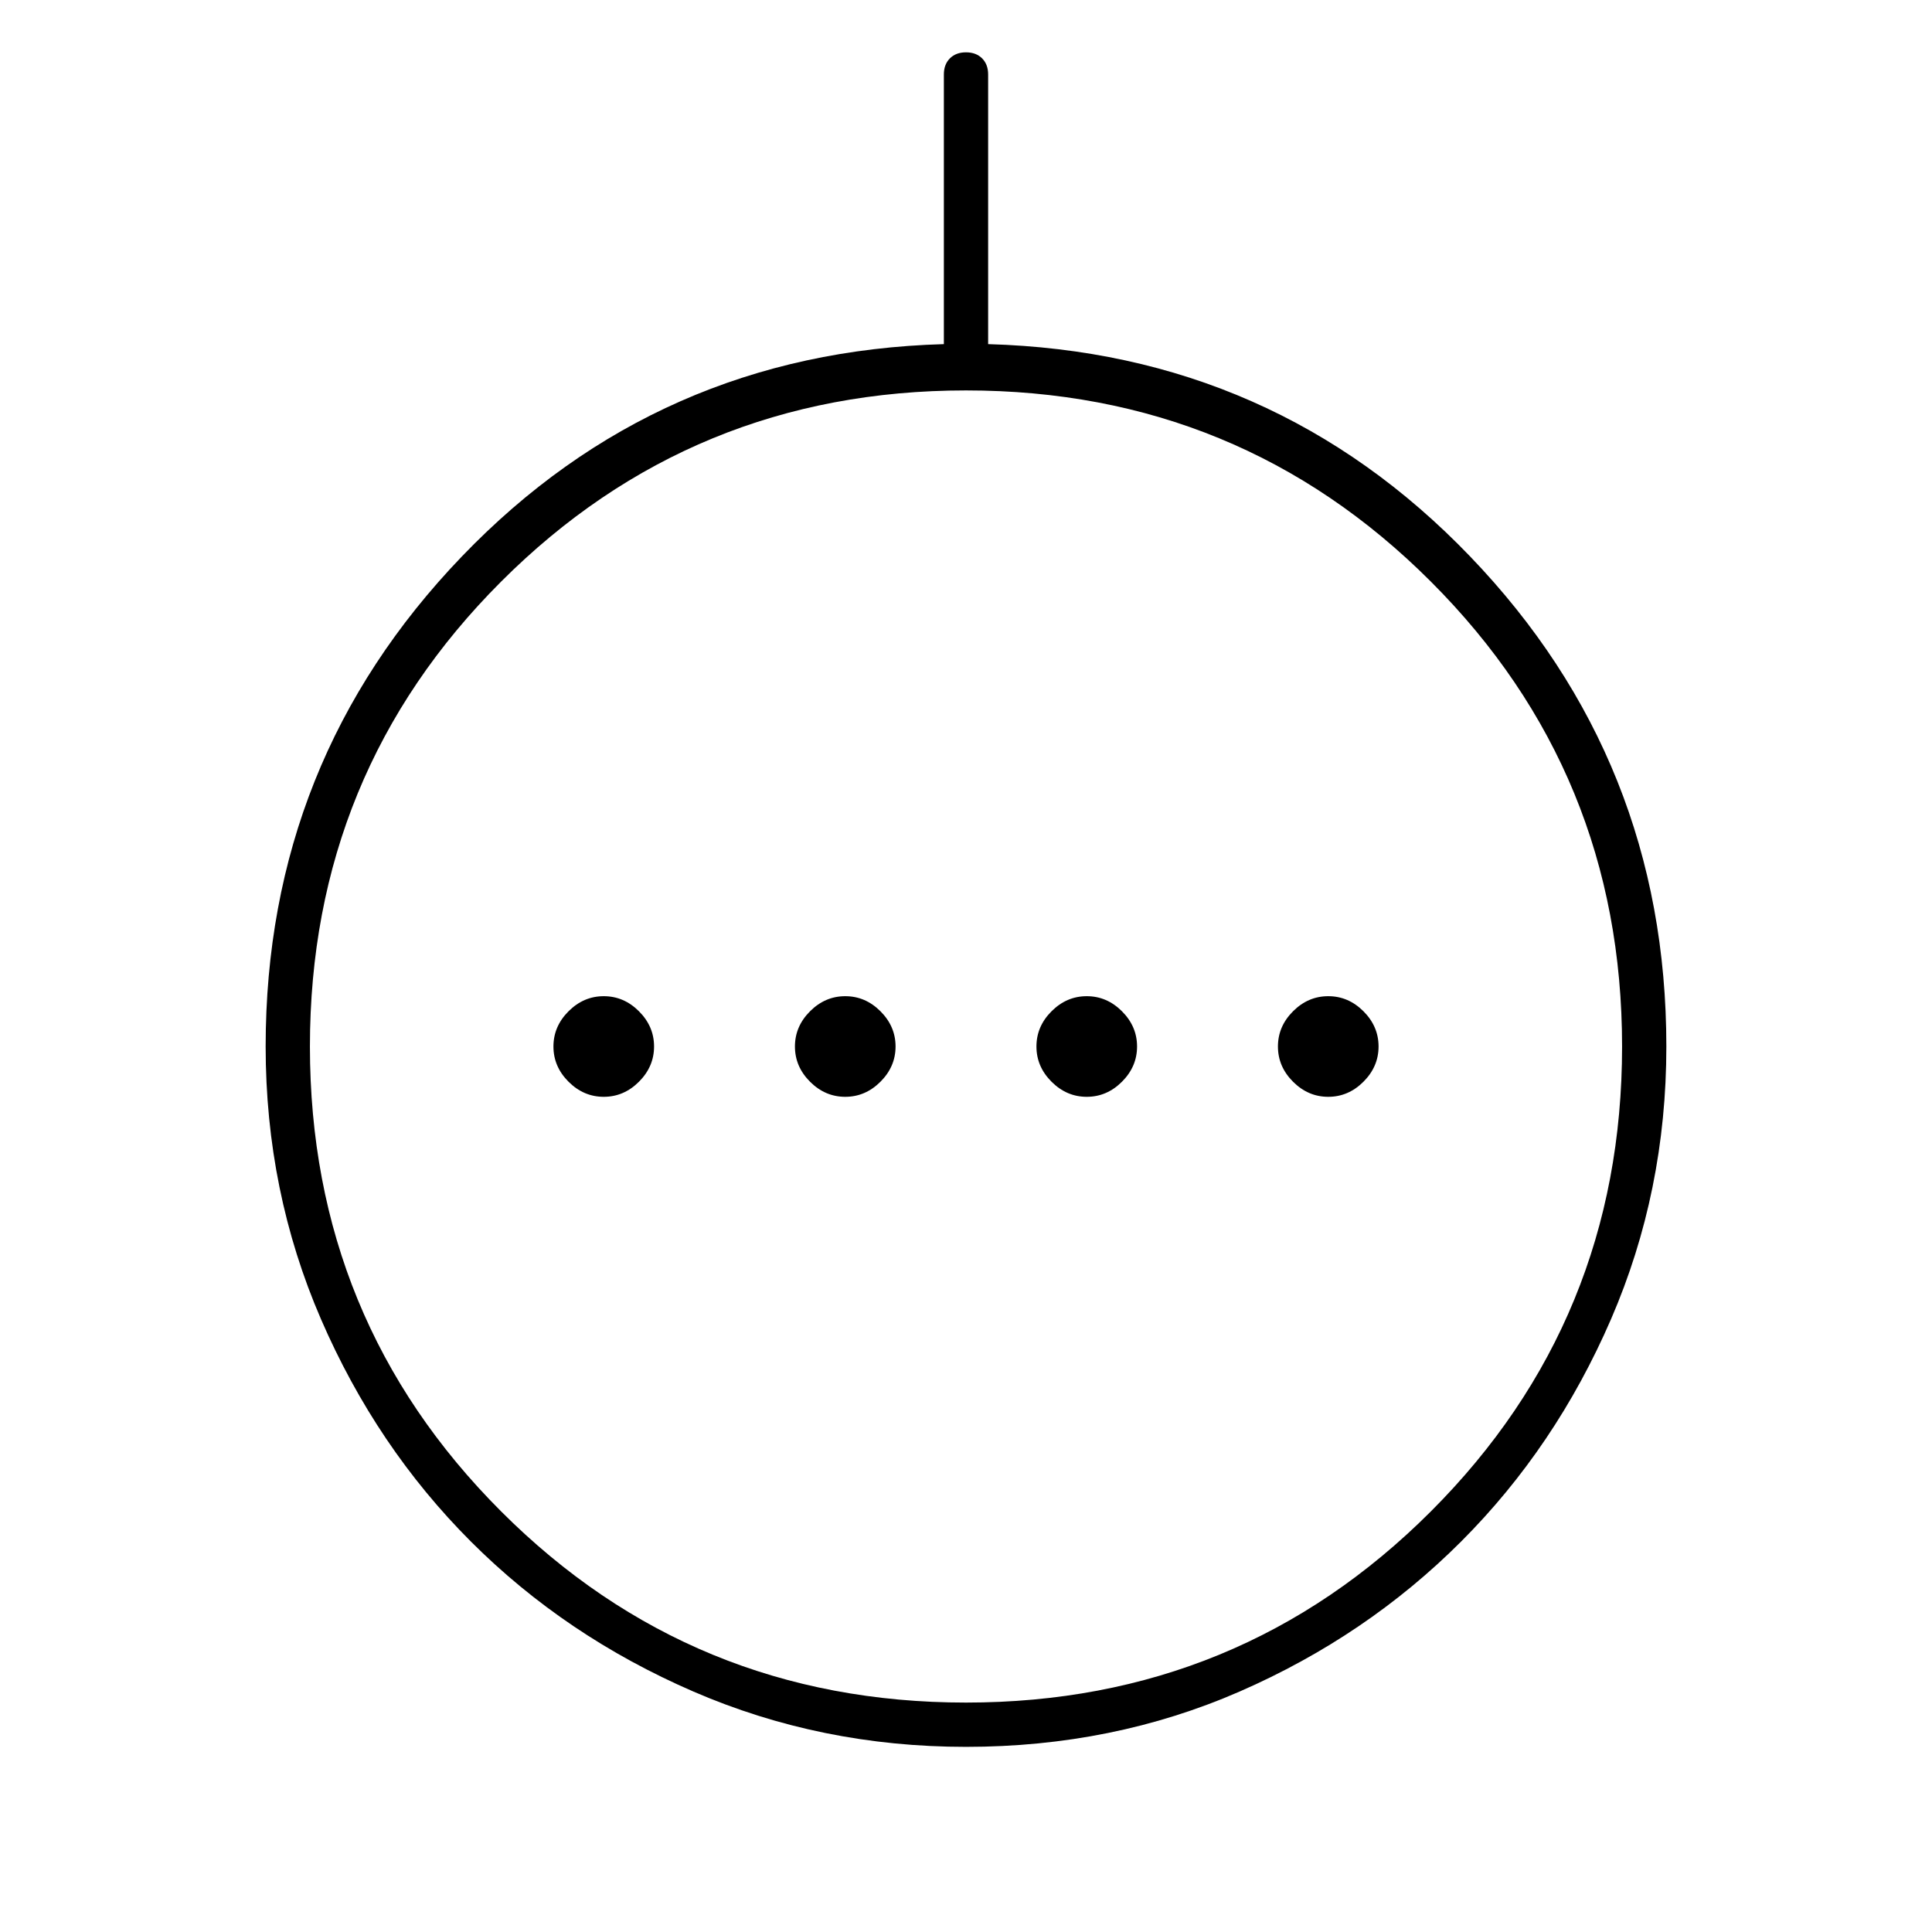 <svg xmlns="http://www.w3.org/2000/svg" width="48" height="48" viewBox="0 0 48 48"><path d="M15 27.25q.5 0 .875-.375T16.25 26q0-.5-.375-.875T15 24.75q-.5 0-.875.375T13.75 26q0 .5.375.875t.875.375Zm6 0q.5 0 .875-.375T22.25 26q0-.5-.375-.875T21 24.75q-.5 0-.875.375T19.75 26q0 .5.375.875t.875.375Zm6 0q.5 0 .875-.375T28.25 26q0-.5-.375-.875T27 24.75q-.5 0-.875.375T25.75 26q0 .5.375.875t.875.375Zm6 0q.5 0 .875-.375T34.25 26q0-.5-.375-.875T33 24.75q-.5 0-.875.375T31.75 26q0 .5.375.875t.875.375ZM24 43.4q-3.6 0-6.775-1.375Q14.05 40.65 11.7 38.3q-2.35-2.35-3.725-5.525Q6.6 29.6 6.6 26q0-7.1 4.875-12.175Q16.35 8.75 23.45 8.55v-6.7q0-.25.15-.4.15-.15.4-.15t.4.15q.15.15.15.4v6.7q7.1.2 11.975 5.275T41.4 26q0 3.6-1.375 6.775Q38.65 35.95 36.3 38.3q-2.35 2.35-5.5 3.725T24 43.4Zm0-1.1q6.8 0 11.55-4.75Q40.3 32.8 40.3 26q0-6.8-4.75-11.55Q30.8 9.7 24 9.7q-6.8 0-11.55 4.75Q7.7 19.2 7.7 26q0 6.8 4.75 11.55Q17.2 42.3 24 42.3ZM24 26Z"/></svg>